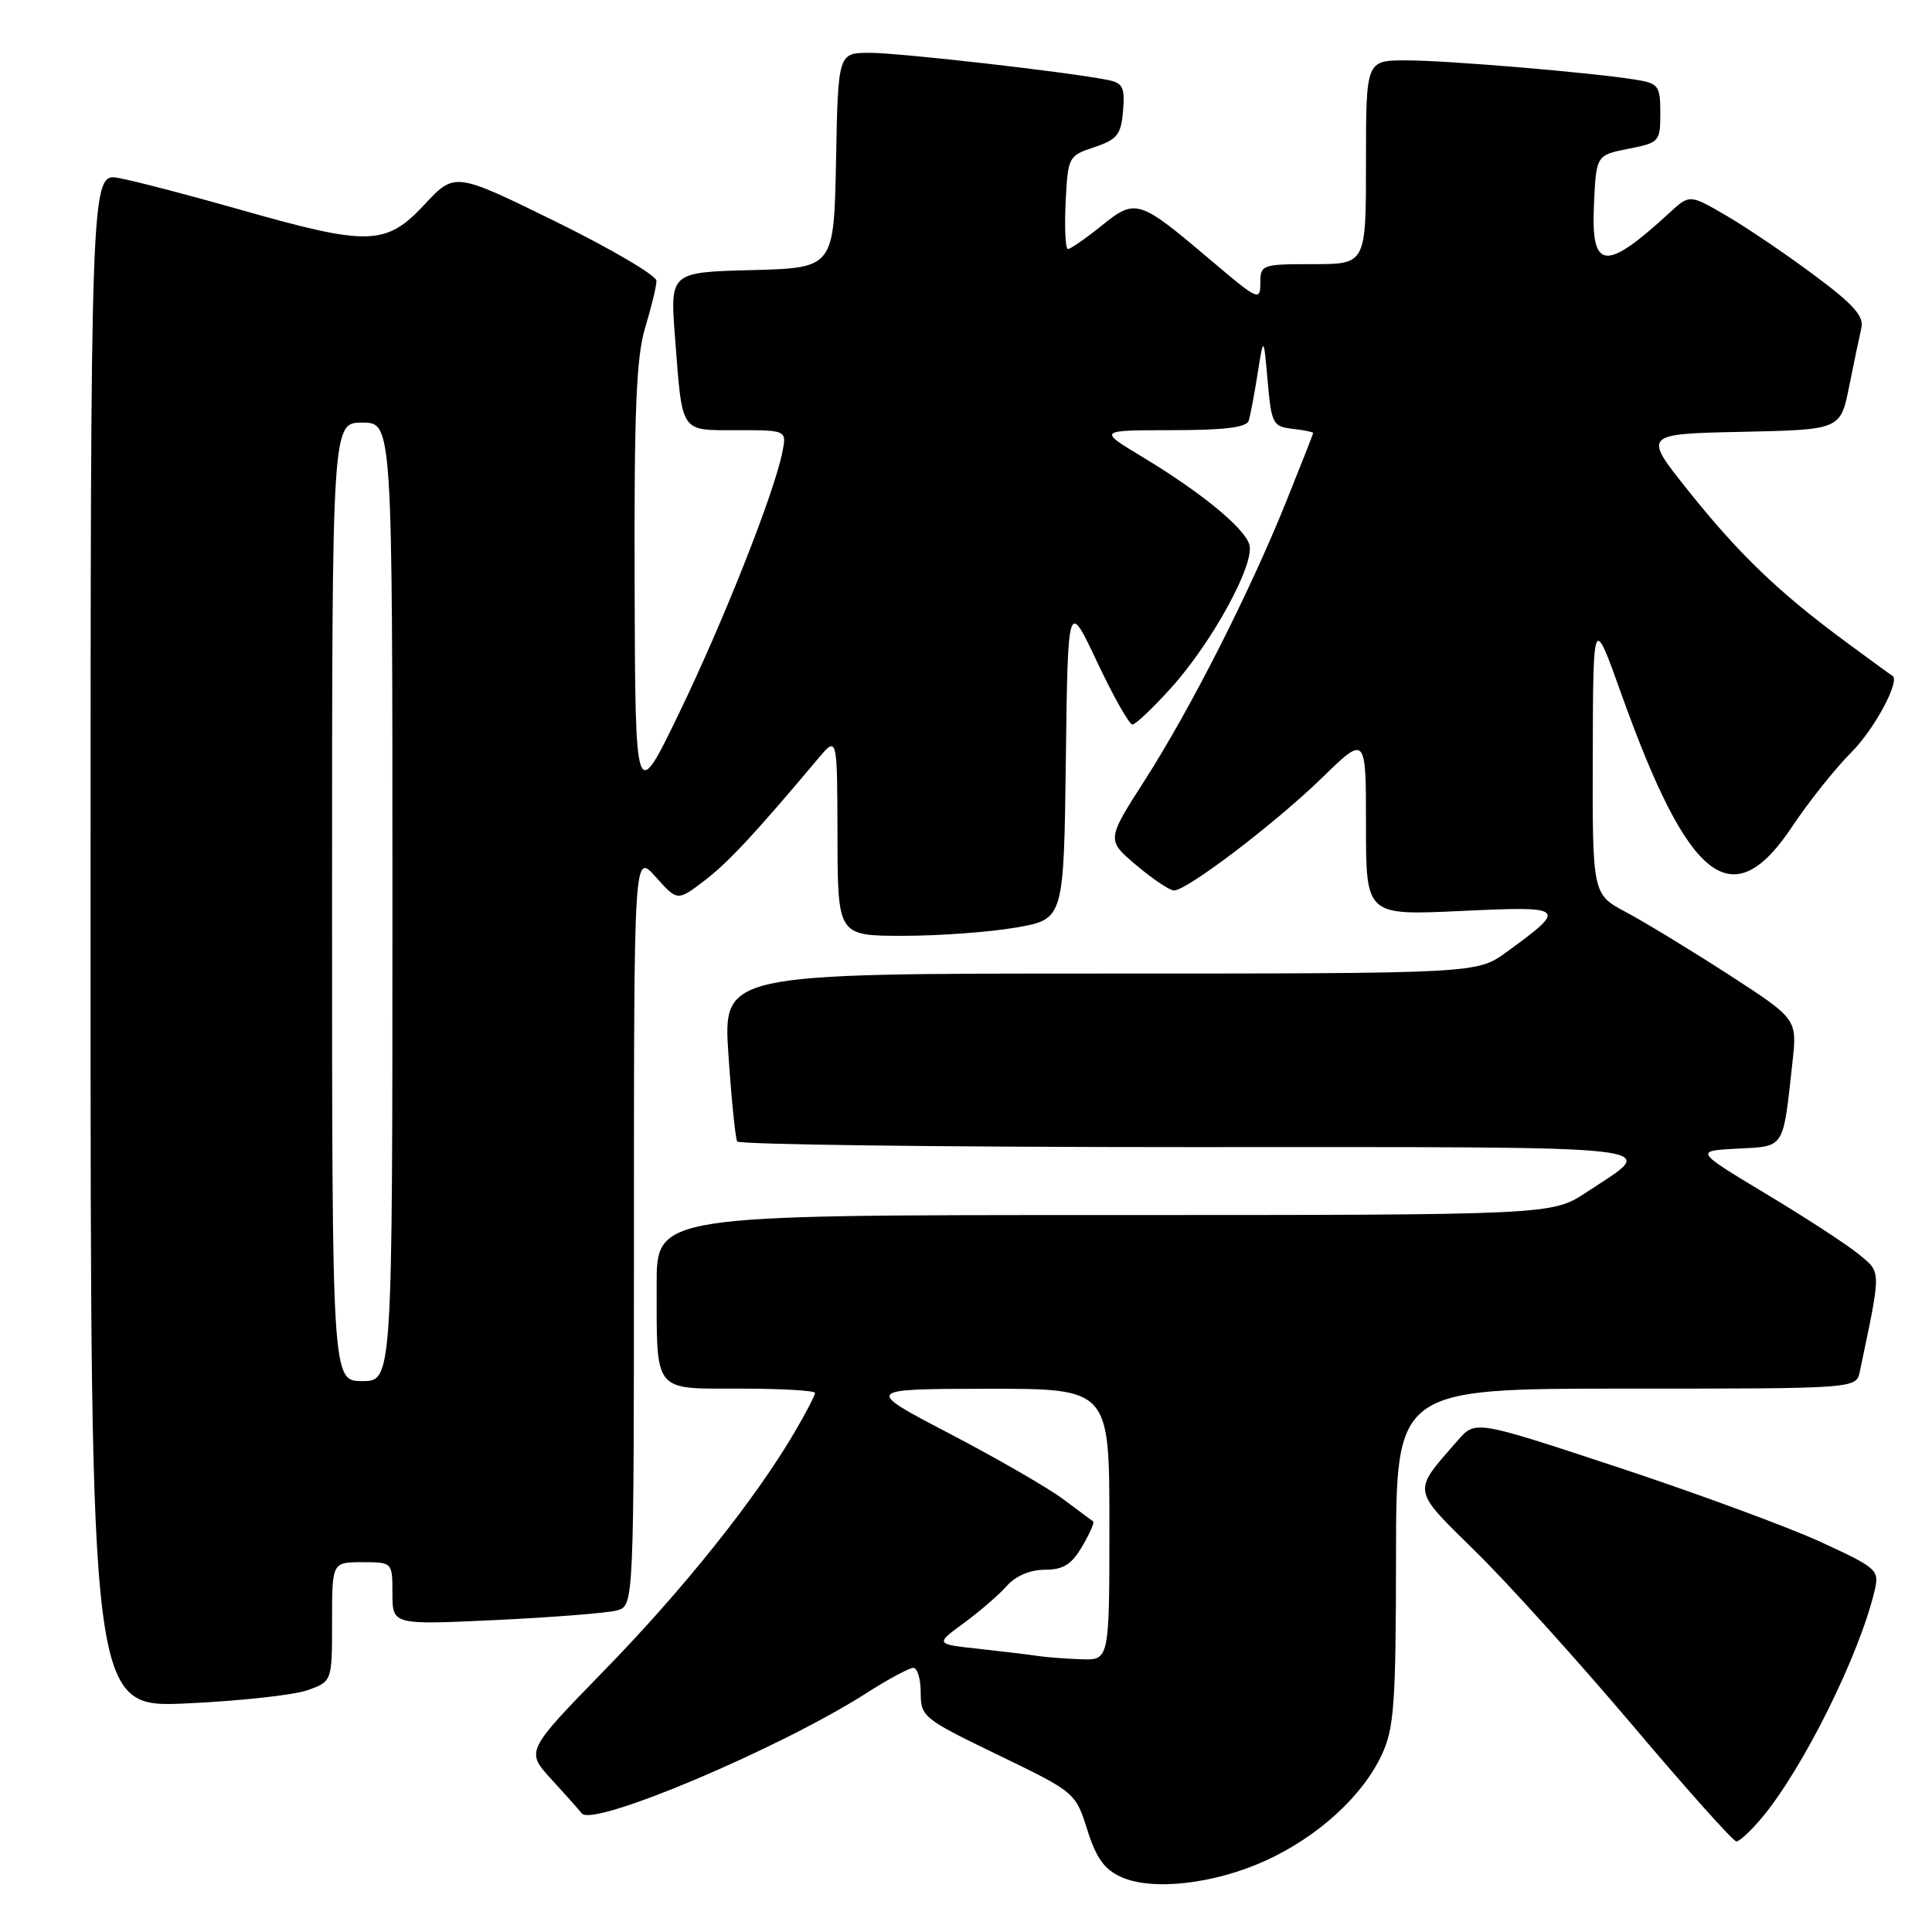 <?xml version="1.0" encoding="UTF-8" standalone="no"?>
<!DOCTYPE svg PUBLIC "-//W3C//DTD SVG 1.1//EN" "http://www.w3.org/Graphics/SVG/1.1/DTD/svg11.dtd" >
<svg xmlns="http://www.w3.org/2000/svg" xmlns:xlink="http://www.w3.org/1999/xlink" version="1.1" viewBox="0 0 256 256">
 <g >
 <path fill="currentColor"
d=" M 167.75 246.52 C 174.63 243.38 180.56 237.97 183.10 232.50 C 184.73 228.98 184.96 225.81 184.98 206.25 C 185.00 184.00 185.00 184.00 215.48 184.00 C 245.96 184.00 245.96 184.00 246.43 181.75 C 249.31 168.08 249.31 168.68 246.30 166.20 C 244.76 164.93 239.24 161.33 234.02 158.20 C 224.55 152.50 224.55 152.50 230.20 152.20 C 236.56 151.87 236.23 152.39 237.51 140.76 C 238.14 135.02 238.14 135.02 229.04 129.13 C 224.03 125.89 217.92 122.18 215.47 120.87 C 211.00 118.50 211.00 118.50 211.05 100.00 C 211.10 81.50 211.10 81.50 214.86 92.02 C 223.79 116.99 229.54 121.45 237.47 109.53 C 239.66 106.24 243.19 101.81 245.32 99.68 C 248.40 96.60 251.89 90.06 250.73 89.53 C 250.60 89.47 247.80 87.43 244.50 84.99 C 235.70 78.50 230.40 73.41 223.69 65.00 C 217.70 57.50 217.70 57.50 230.79 57.22 C 243.87 56.94 243.87 56.94 245.02 51.22 C 245.65 48.07 246.38 44.59 246.64 43.47 C 247.00 41.89 245.61 40.33 240.30 36.39 C 236.56 33.61 231.34 30.08 228.69 28.54 C 223.88 25.74 223.88 25.74 221.19 28.22 C 212.73 36.00 210.83 35.82 211.20 27.28 C 211.50 20.56 211.50 20.56 215.75 19.72 C 219.88 18.91 220.00 18.77 220.00 14.99 C 220.00 11.37 219.77 11.05 216.75 10.56 C 210.87 9.61 191.76 8.00 186.33 8.00 C 181.00 8.00 181.00 8.00 181.00 21.50 C 181.00 35.00 181.00 35.00 174.00 35.00 C 167.18 35.00 167.00 35.07 167.00 37.53 C 167.00 39.92 166.67 39.77 160.58 34.60 C 150.87 26.37 150.51 26.25 145.96 29.91 C 143.85 31.61 141.84 33.00 141.51 33.00 C 141.18 33.00 141.04 30.23 141.20 26.84 C 141.50 20.77 141.56 20.65 145.00 19.50 C 148.04 18.49 148.54 17.86 148.81 14.70 C 149.07 11.59 148.79 11.00 146.81 10.60 C 141.71 9.56 119.23 7.00 115.28 7.00 C 111.05 7.00 111.05 7.00 110.78 21.25 C 110.50 35.50 110.50 35.50 99.63 35.79 C 88.77 36.07 88.77 36.07 89.45 44.79 C 90.44 57.58 90.05 57.00 97.69 57.00 C 104.25 57.00 104.25 57.00 103.66 59.95 C 102.57 65.39 95.84 82.39 89.98 94.50 C 84.18 106.50 84.18 106.50 84.09 77.41 C 84.02 54.31 84.31 47.31 85.49 43.41 C 86.31 40.71 86.98 37.92 86.99 37.22 C 87.00 36.51 80.98 32.98 73.63 29.36 C 60.26 22.80 60.26 22.80 56.25 27.10 C 51.16 32.56 48.87 32.63 32.00 27.83 C 25.12 25.87 17.81 23.97 15.75 23.59 C 12.00 22.91 12.00 22.91 12.00 124.61 C 12.00 226.30 12.00 226.30 24.75 225.71 C 31.76 225.39 38.96 224.60 40.75 223.96 C 44.00 222.80 44.00 222.80 44.00 214.90 C 44.00 207.00 44.00 207.00 48.00 207.00 C 52.00 207.00 52.00 207.00 52.00 211.16 C 52.00 215.31 52.00 215.31 65.75 214.66 C 73.31 214.30 80.51 213.73 81.75 213.39 C 84.00 212.77 84.00 212.77 84.00 162.87 C 84.00 112.97 84.00 112.97 86.88 116.19 C 89.76 119.42 89.76 119.42 93.33 116.70 C 96.50 114.28 99.98 110.54 108.42 100.50 C 110.94 97.50 110.94 97.50 110.97 110.75 C 111.00 124.00 111.00 124.00 119.67 124.00 C 124.44 124.00 131.18 123.51 134.65 122.90 C 140.96 121.80 140.96 121.80 141.23 100.65 C 141.50 79.50 141.50 79.50 145.39 87.75 C 147.53 92.29 149.63 96.00 150.05 96.00 C 150.47 96.00 152.79 93.80 155.21 91.11 C 160.67 85.04 166.34 74.64 165.54 72.14 C 164.83 69.89 159.11 65.21 151.33 60.52 C 145.50 57.01 145.50 57.01 155.28 57.00 C 162.23 57.00 165.18 56.64 165.46 55.75 C 165.67 55.06 166.21 52.25 166.64 49.50 C 167.44 44.50 167.44 44.50 167.97 50.50 C 168.47 56.15 168.66 56.52 171.25 56.82 C 172.76 56.99 174.00 57.24 174.00 57.37 C 174.00 57.50 172.39 61.59 170.43 66.46 C 165.56 78.55 157.76 93.91 151.68 103.40 C 146.62 111.30 146.62 111.30 150.56 114.64 C 152.73 116.47 154.97 117.98 155.55 117.99 C 157.26 118.01 168.94 109.13 175.19 103.05 C 181.00 97.40 181.00 97.40 181.00 109.35 C 181.00 121.30 181.00 121.30 193.57 120.71 C 207.58 120.05 207.77 120.23 199.60 126.17 C 195.70 129.00 195.70 129.00 145.75 129.00 C 95.81 129.00 95.81 129.00 96.52 139.75 C 96.92 145.66 97.44 150.84 97.68 151.25 C 97.92 151.66 124.92 152.00 157.68 152.00 C 223.29 152.00 219.84 151.61 210.23 157.97 C 205.66 161.00 205.66 161.00 146.33 161.00 C 87.00 161.00 87.00 161.00 87.01 170.25 C 87.03 184.70 86.47 184.00 98.12 184.00 C 103.55 184.00 108.00 184.26 108.00 184.57 C 108.00 184.89 106.78 187.23 105.29 189.77 C 100.08 198.66 90.56 210.58 80.14 221.27 C 69.65 232.04 69.65 232.04 73.07 235.77 C 74.95 237.82 76.76 239.85 77.08 240.28 C 78.50 242.18 103.25 231.72 114.77 224.37 C 117.67 222.51 120.48 221.00 121.02 221.00 C 121.56 221.00 122.00 222.48 122.00 224.29 C 122.00 227.48 122.33 227.75 132.25 232.54 C 142.46 237.48 142.51 237.52 144.07 242.45 C 145.25 246.21 146.34 247.72 148.57 248.72 C 152.72 250.58 160.93 249.64 167.75 246.52 Z  M 233.40 240.93 C 238.89 234.41 246.41 219.26 248.41 210.71 C 249.03 208.03 248.74 207.77 241.28 204.33 C 237.00 202.36 224.95 197.92 214.50 194.46 C 195.50 188.18 195.50 188.18 193.18 190.84 C 187.06 197.85 186.94 197.13 195.67 205.73 C 200.00 210.00 209.34 220.36 216.44 228.75 C 223.53 237.14 229.67 244.00 230.08 244.00 C 230.49 244.00 231.98 242.62 233.40 240.93 Z  M 137.50 219.42 C 136.40 219.25 132.89 218.83 129.71 218.48 C 123.91 217.85 123.91 217.85 127.71 215.07 C 129.79 213.54 132.36 211.33 133.40 210.15 C 134.59 208.81 136.50 208.00 138.44 208.00 C 140.87 208.00 141.97 207.32 143.38 204.93 C 144.38 203.24 145.04 201.74 144.85 201.60 C 144.66 201.46 142.85 200.12 140.84 198.62 C 138.83 197.13 132.08 193.23 125.84 189.97 C 114.50 184.05 114.50 184.05 130.75 184.02 C 147.00 184.00 147.00 184.00 147.00 202.00 C 147.00 220.00 147.00 220.00 143.25 219.86 C 141.19 219.79 138.60 219.59 137.50 219.42 Z  M 44.00 119.50 C 44.00 56.00 44.00 56.00 48.00 56.00 C 52.00 56.00 52.00 56.00 52.00 119.50 C 52.00 183.00 52.00 183.00 48.00 183.00 C 44.00 183.00 44.00 183.00 44.00 119.50 Z "/>
</g>
</svg>